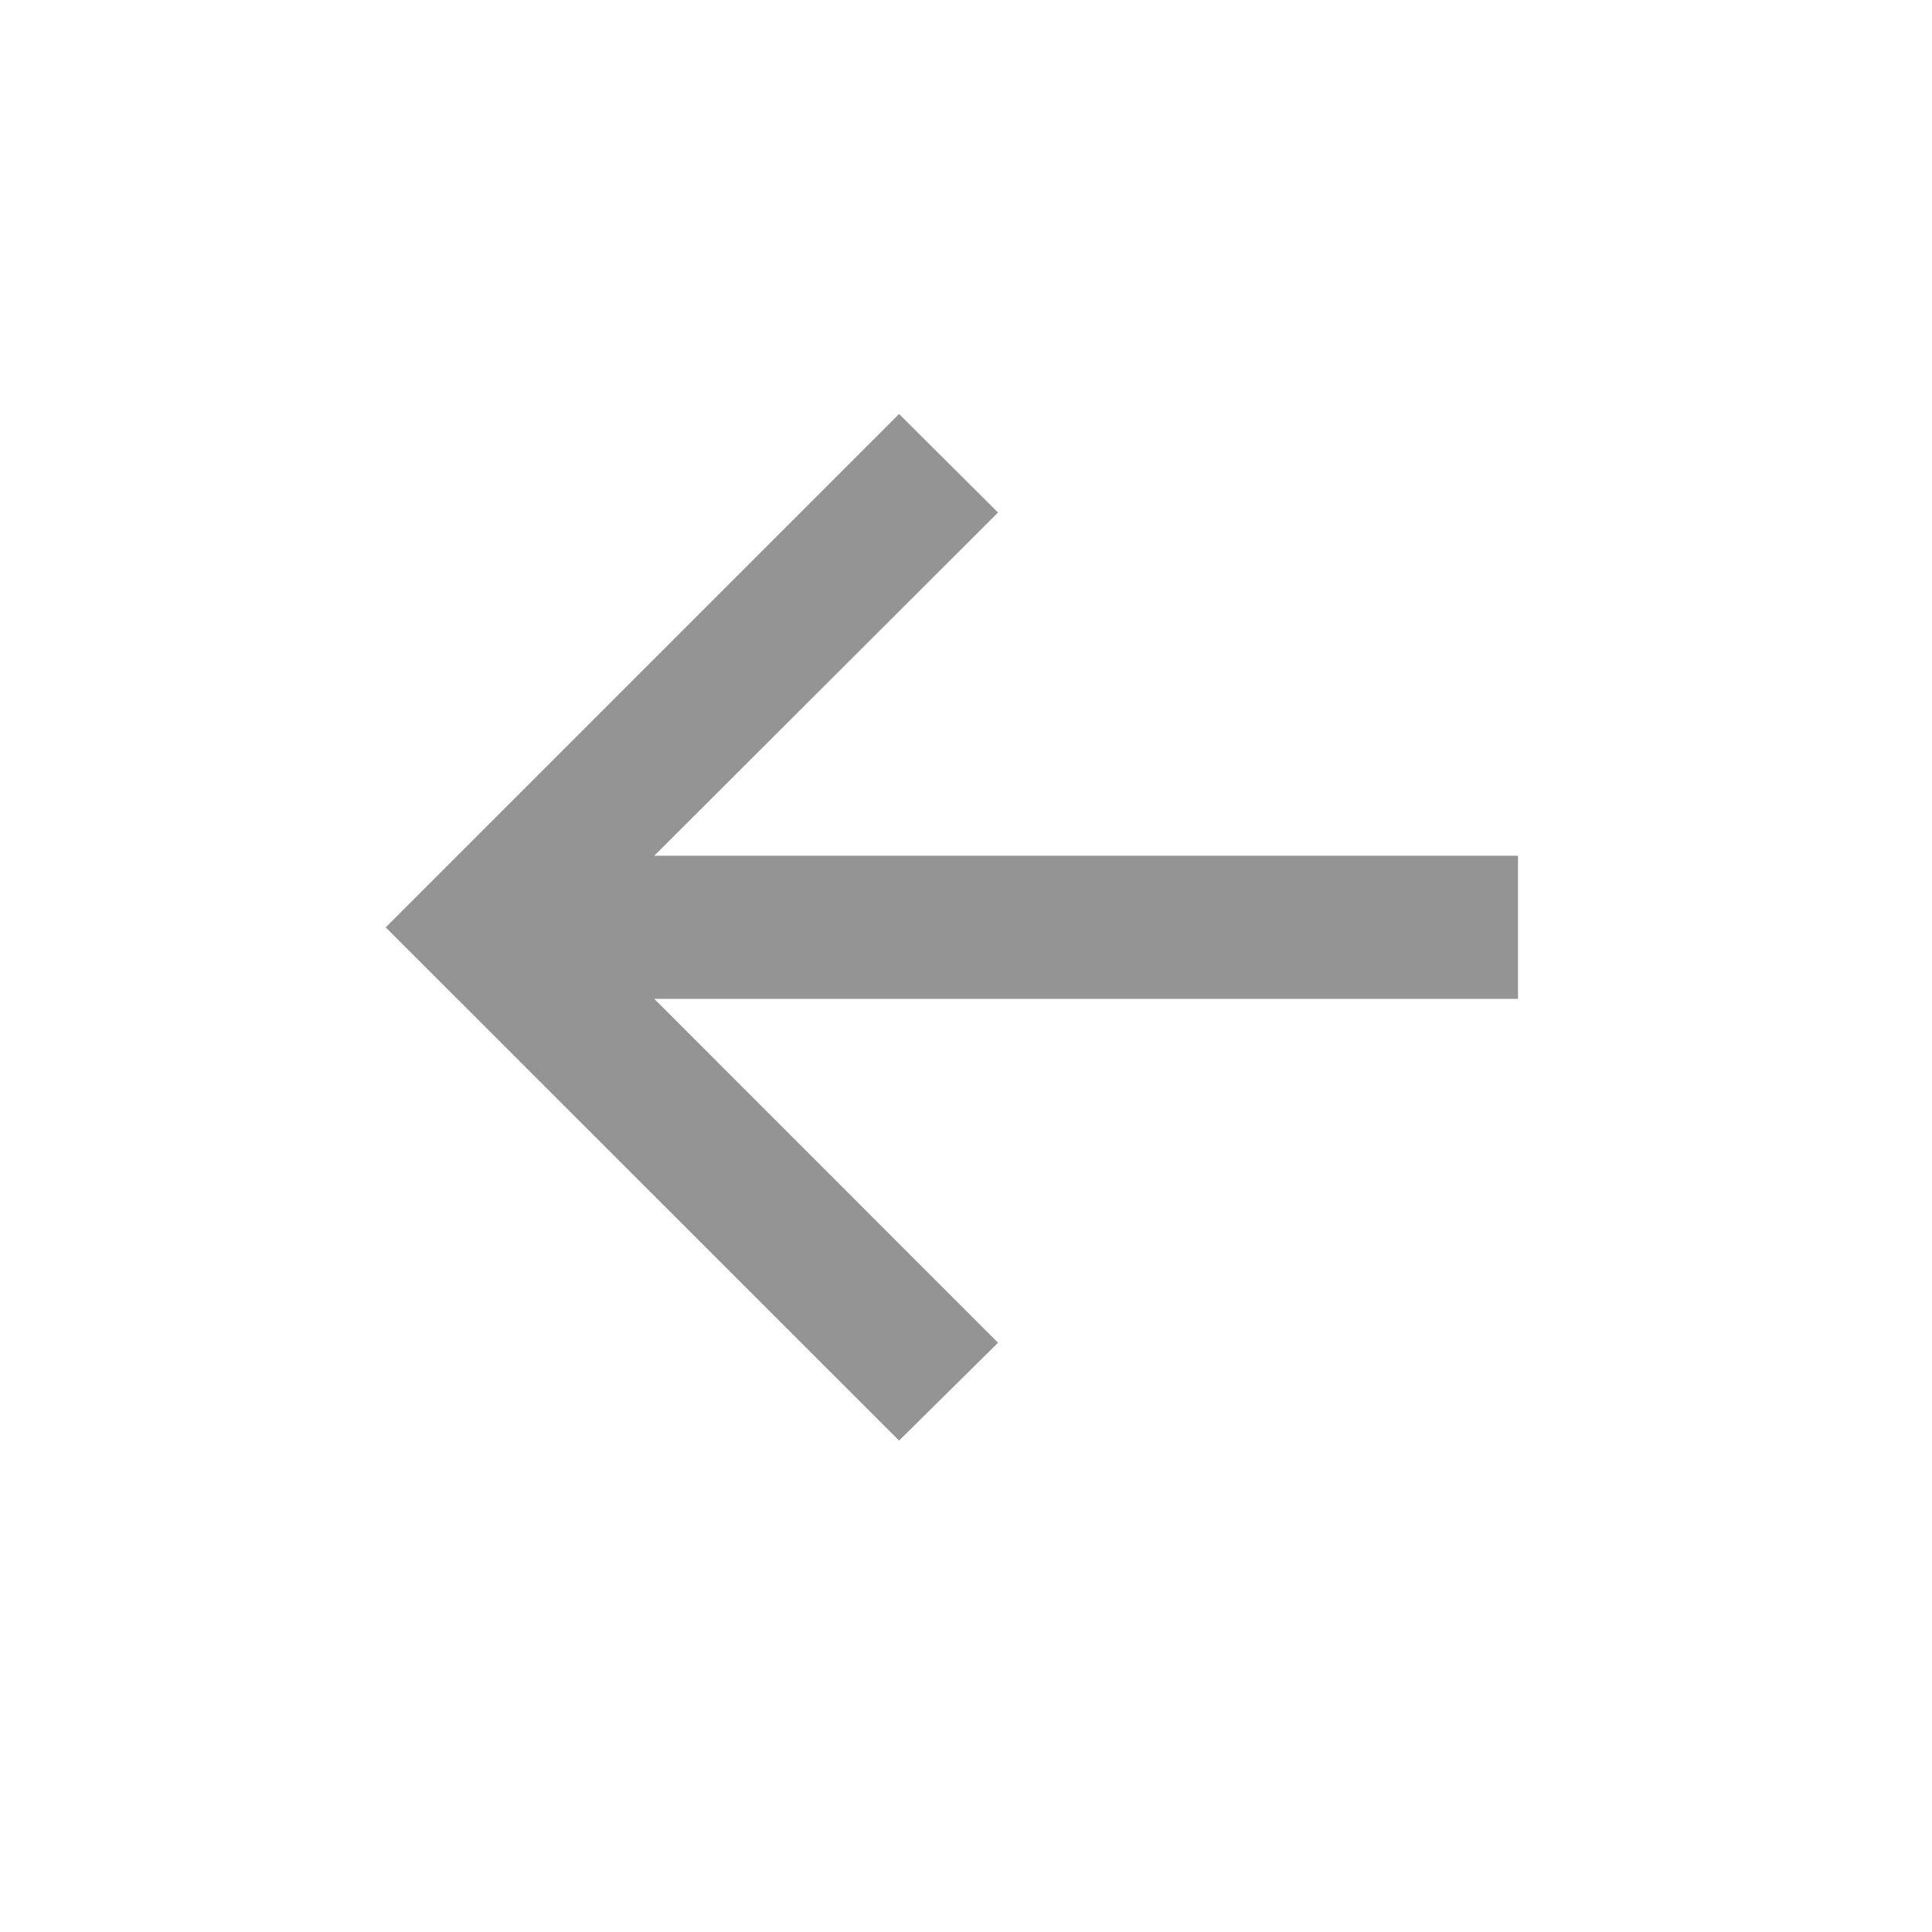 <svg width="14" height="14" viewBox="0 0 14 14" fill="none" xmlns="http://www.w3.org/2000/svg">
<path opacity="0.5" d="M6.515 10.439L7.232 9.73L4.741 7.238L11 7.238V6.201L4.741 6.201L7.232 3.714L6.515 3L2.795 6.72L6.515 10.439Z" fill="#2A2B2C"/>
</svg>
